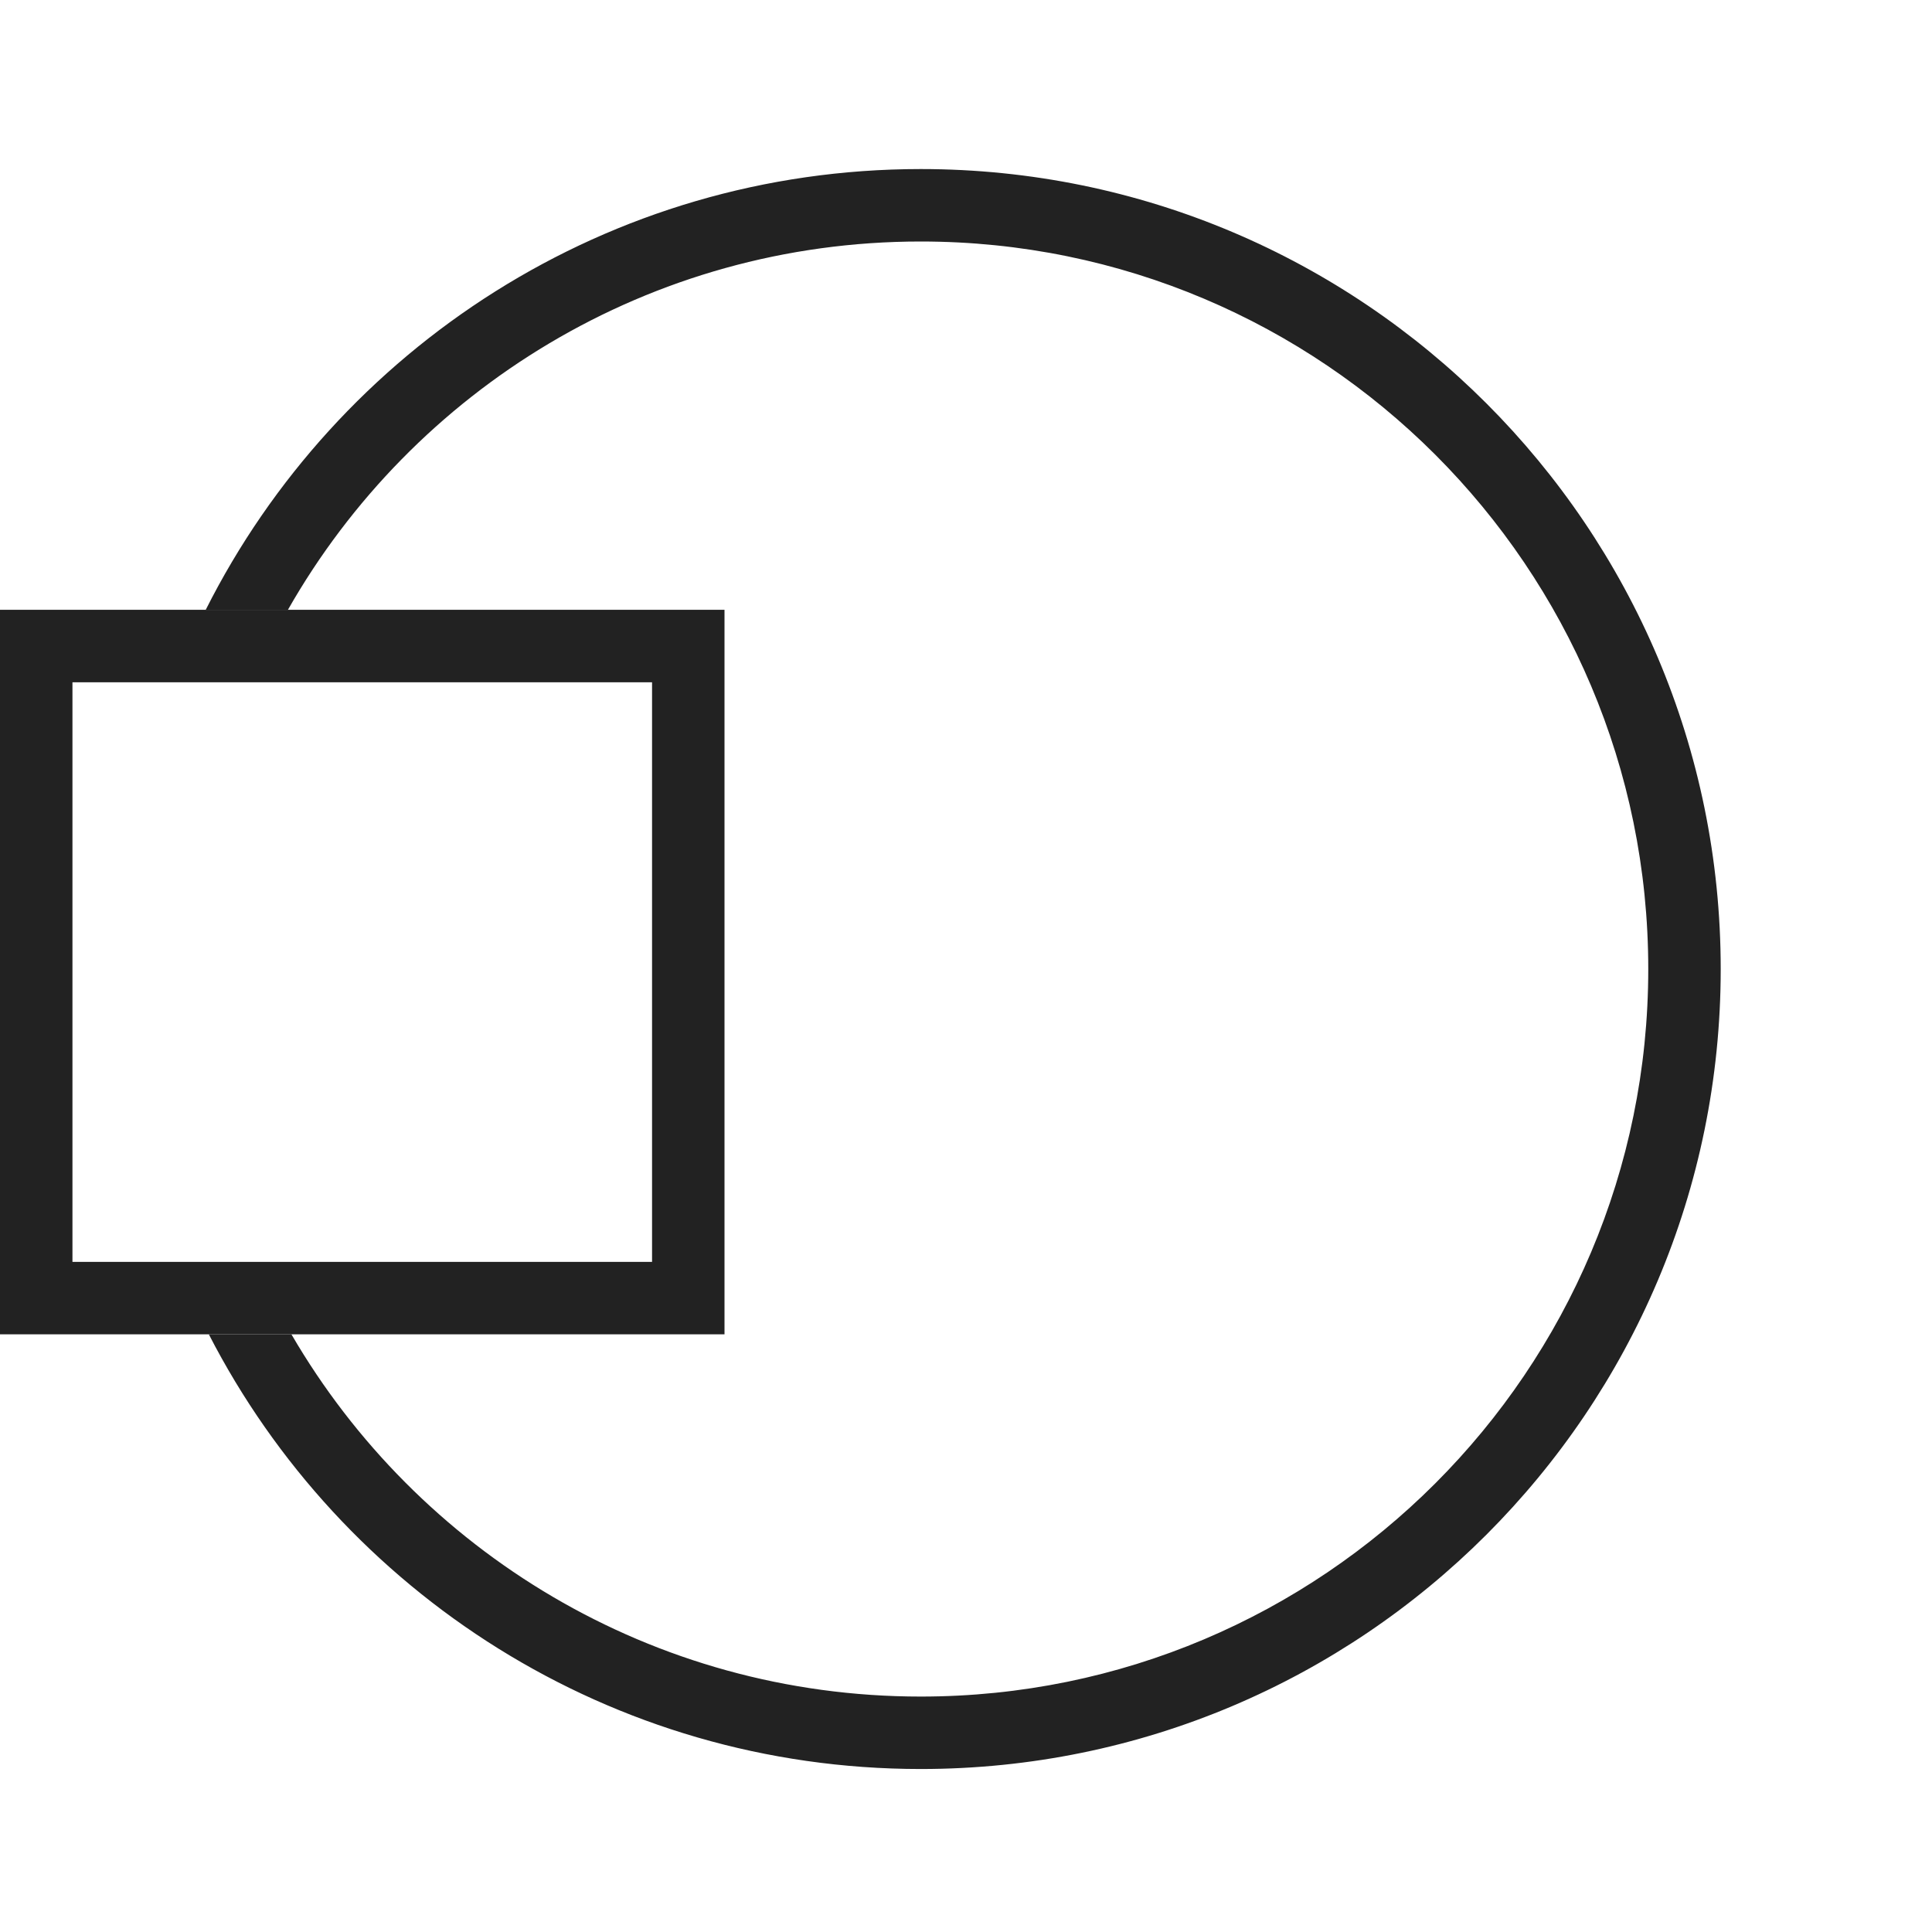 <svg width="80" height="80" viewBox="0 0 80 80" fill="none" xmlns="http://www.w3.org/2000/svg">
<rect x="1.5" y="53.751" width="27" height="27" transform="rotate(-90 1.5 53.751)" stroke="#222222" stroke-width="3"/>
<path fill-rule="evenodd" clip-rule="evenodd" d="M12.067 55.251H8.647C14.143 65.94 25.28 73.251 38.126 73.251C56.42 73.251 71.251 58.42 71.251 40.126C71.251 21.831 56.42 7 38.126 7C25.18 7 13.968 14.426 8.519 25.251H11.922C17.104 16.143 26.897 10 38.126 10C54.764 10 68.251 23.488 68.251 40.126C68.251 56.764 54.764 70.251 38.126 70.251C27.001 70.251 17.285 64.221 12.067 55.251Z" fill="#222222"/>
</svg>
